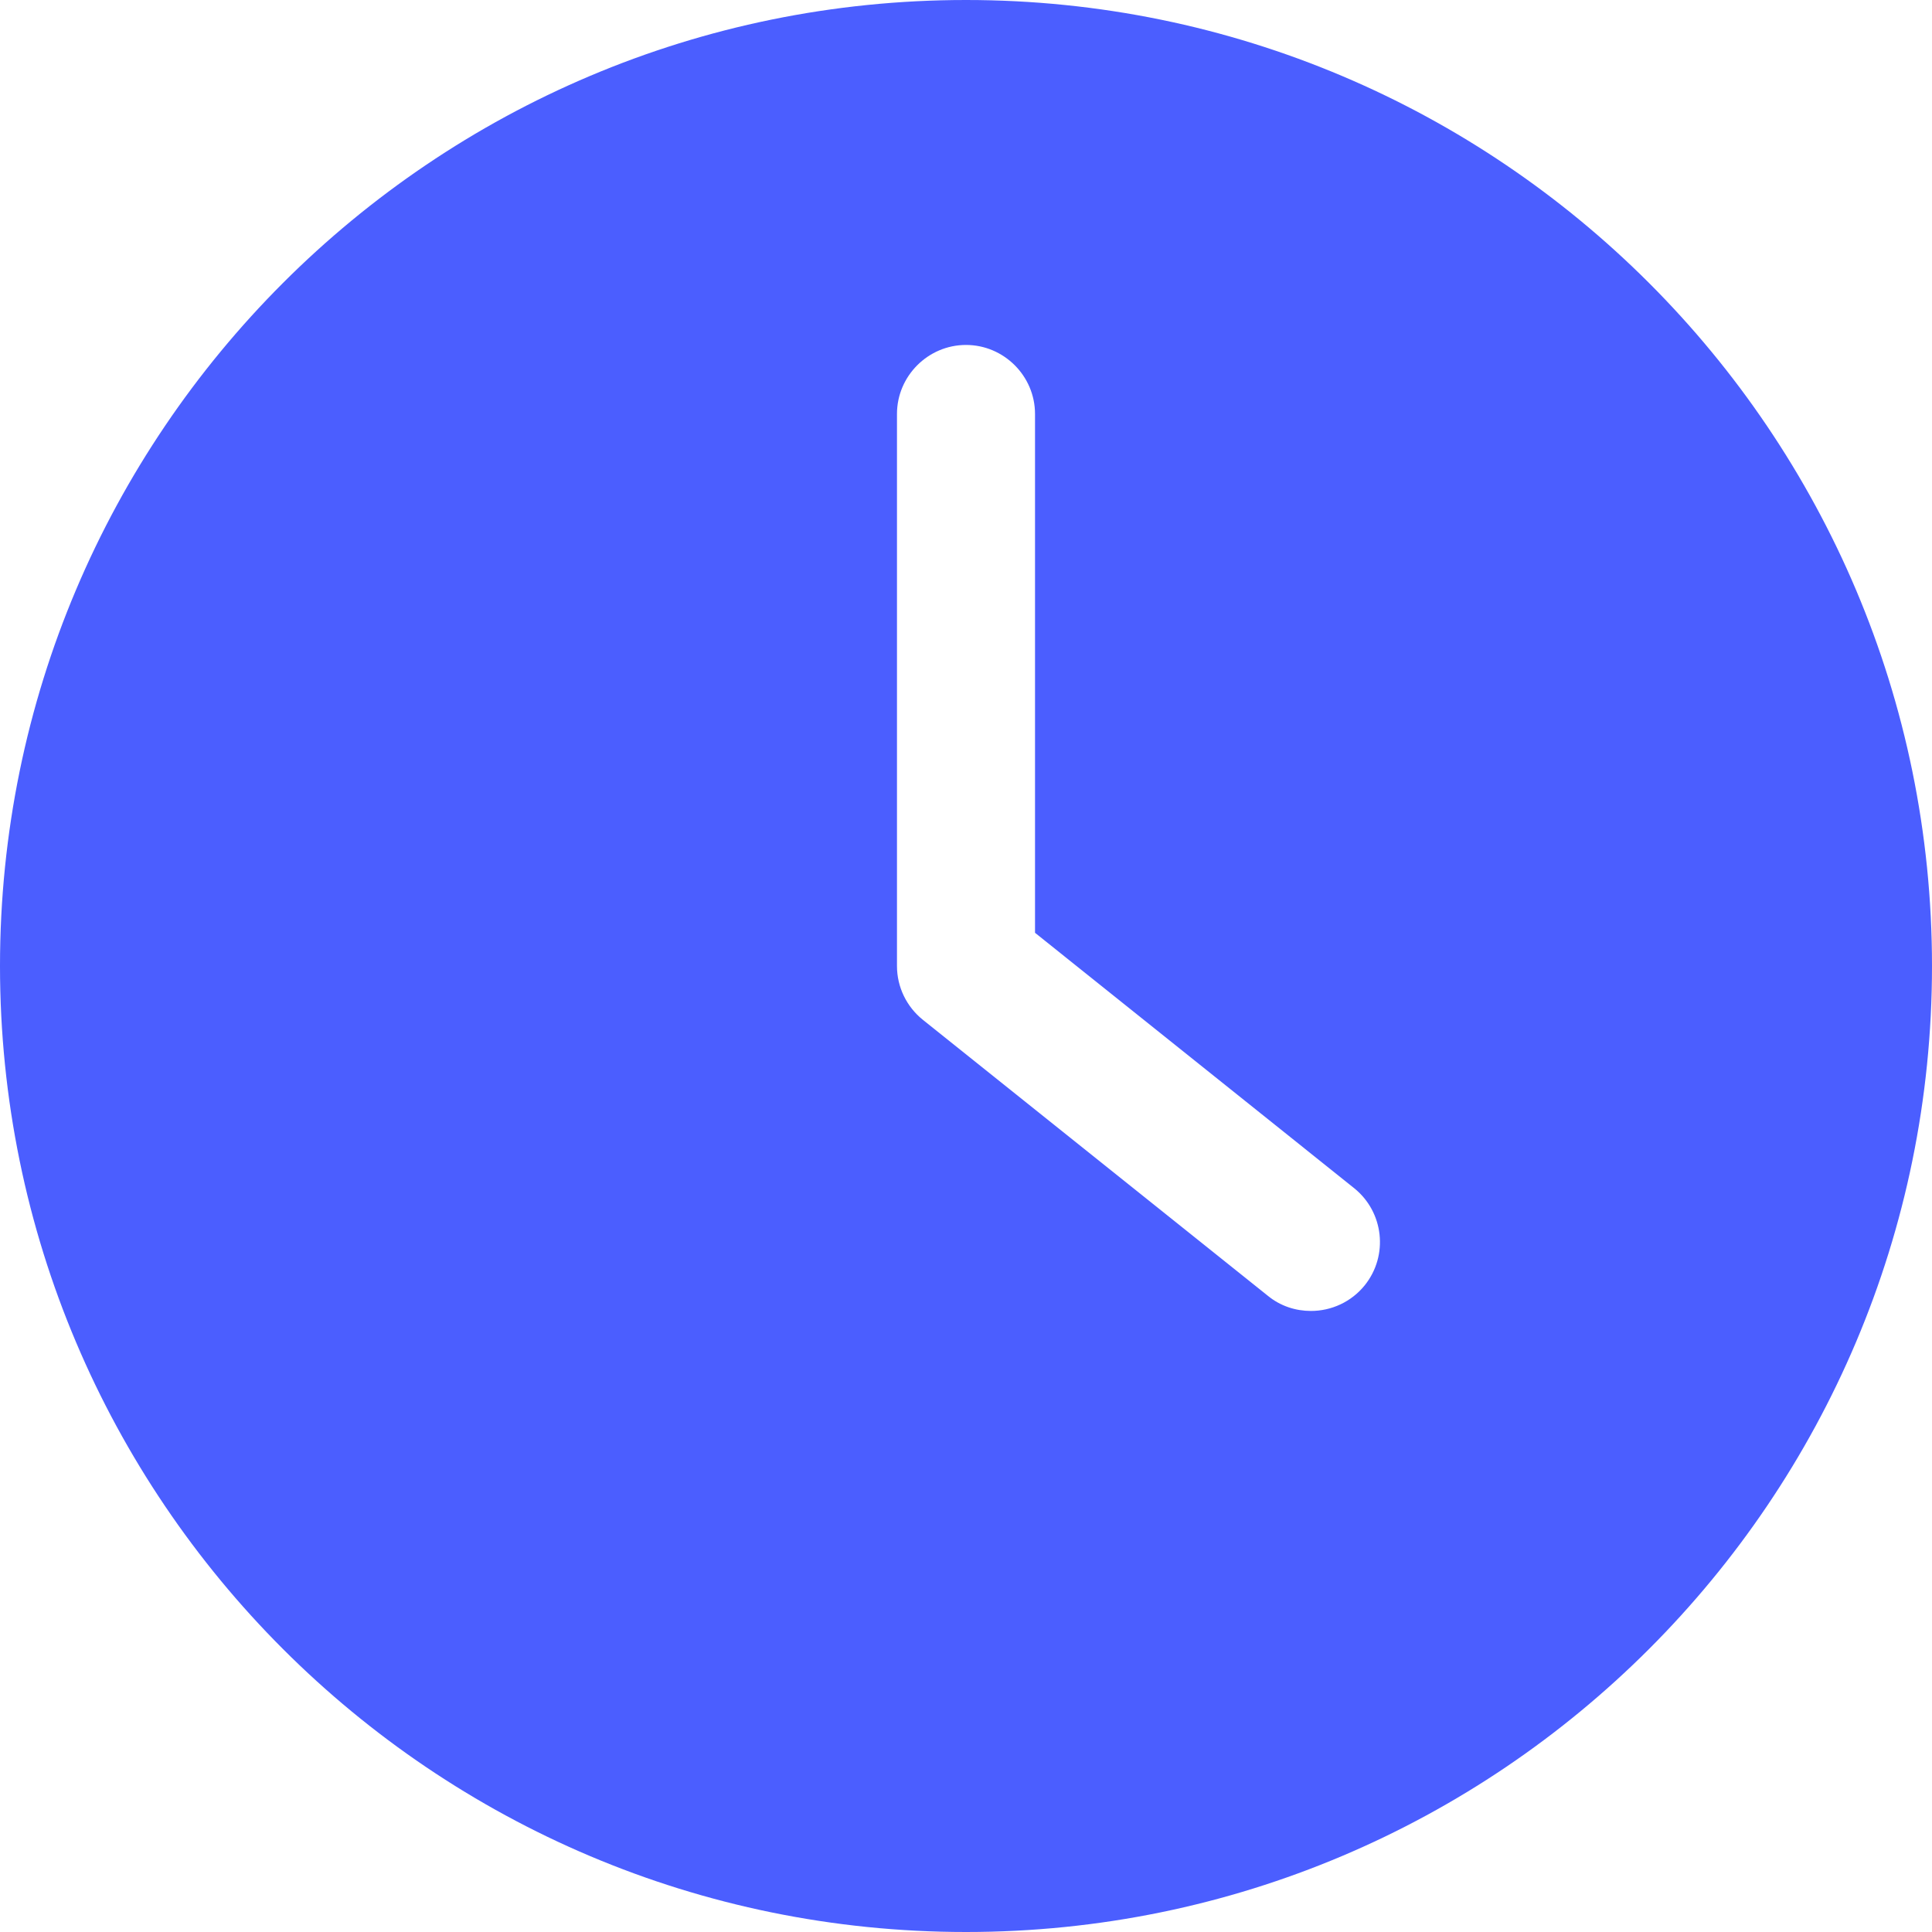 <svg width="11" height="11" viewBox="0 0 11 11" fill="none" xmlns="http://www.w3.org/2000/svg">
<path d="M5.5 11C8.537 11 11 8.537 11 5.5C11 2.463 8.537 0 5.5 0C2.463 0 0 2.463 0 5.5C0 8.537 2.463 11 5.5 11ZM5.107 2.357C5.107 2.141 5.284 1.964 5.5 1.964C5.716 1.964 5.893 2.141 5.893 2.357V5.311L7.71 6.765C7.879 6.901 7.906 7.148 7.771 7.317C7.694 7.413 7.58 7.464 7.464 7.464C7.378 7.464 7.291 7.437 7.219 7.378L5.254 5.806C5.162 5.732 5.107 5.62 5.107 5.5V2.357H5.107Z" fill="#4B5EFF"/>
</svg>

